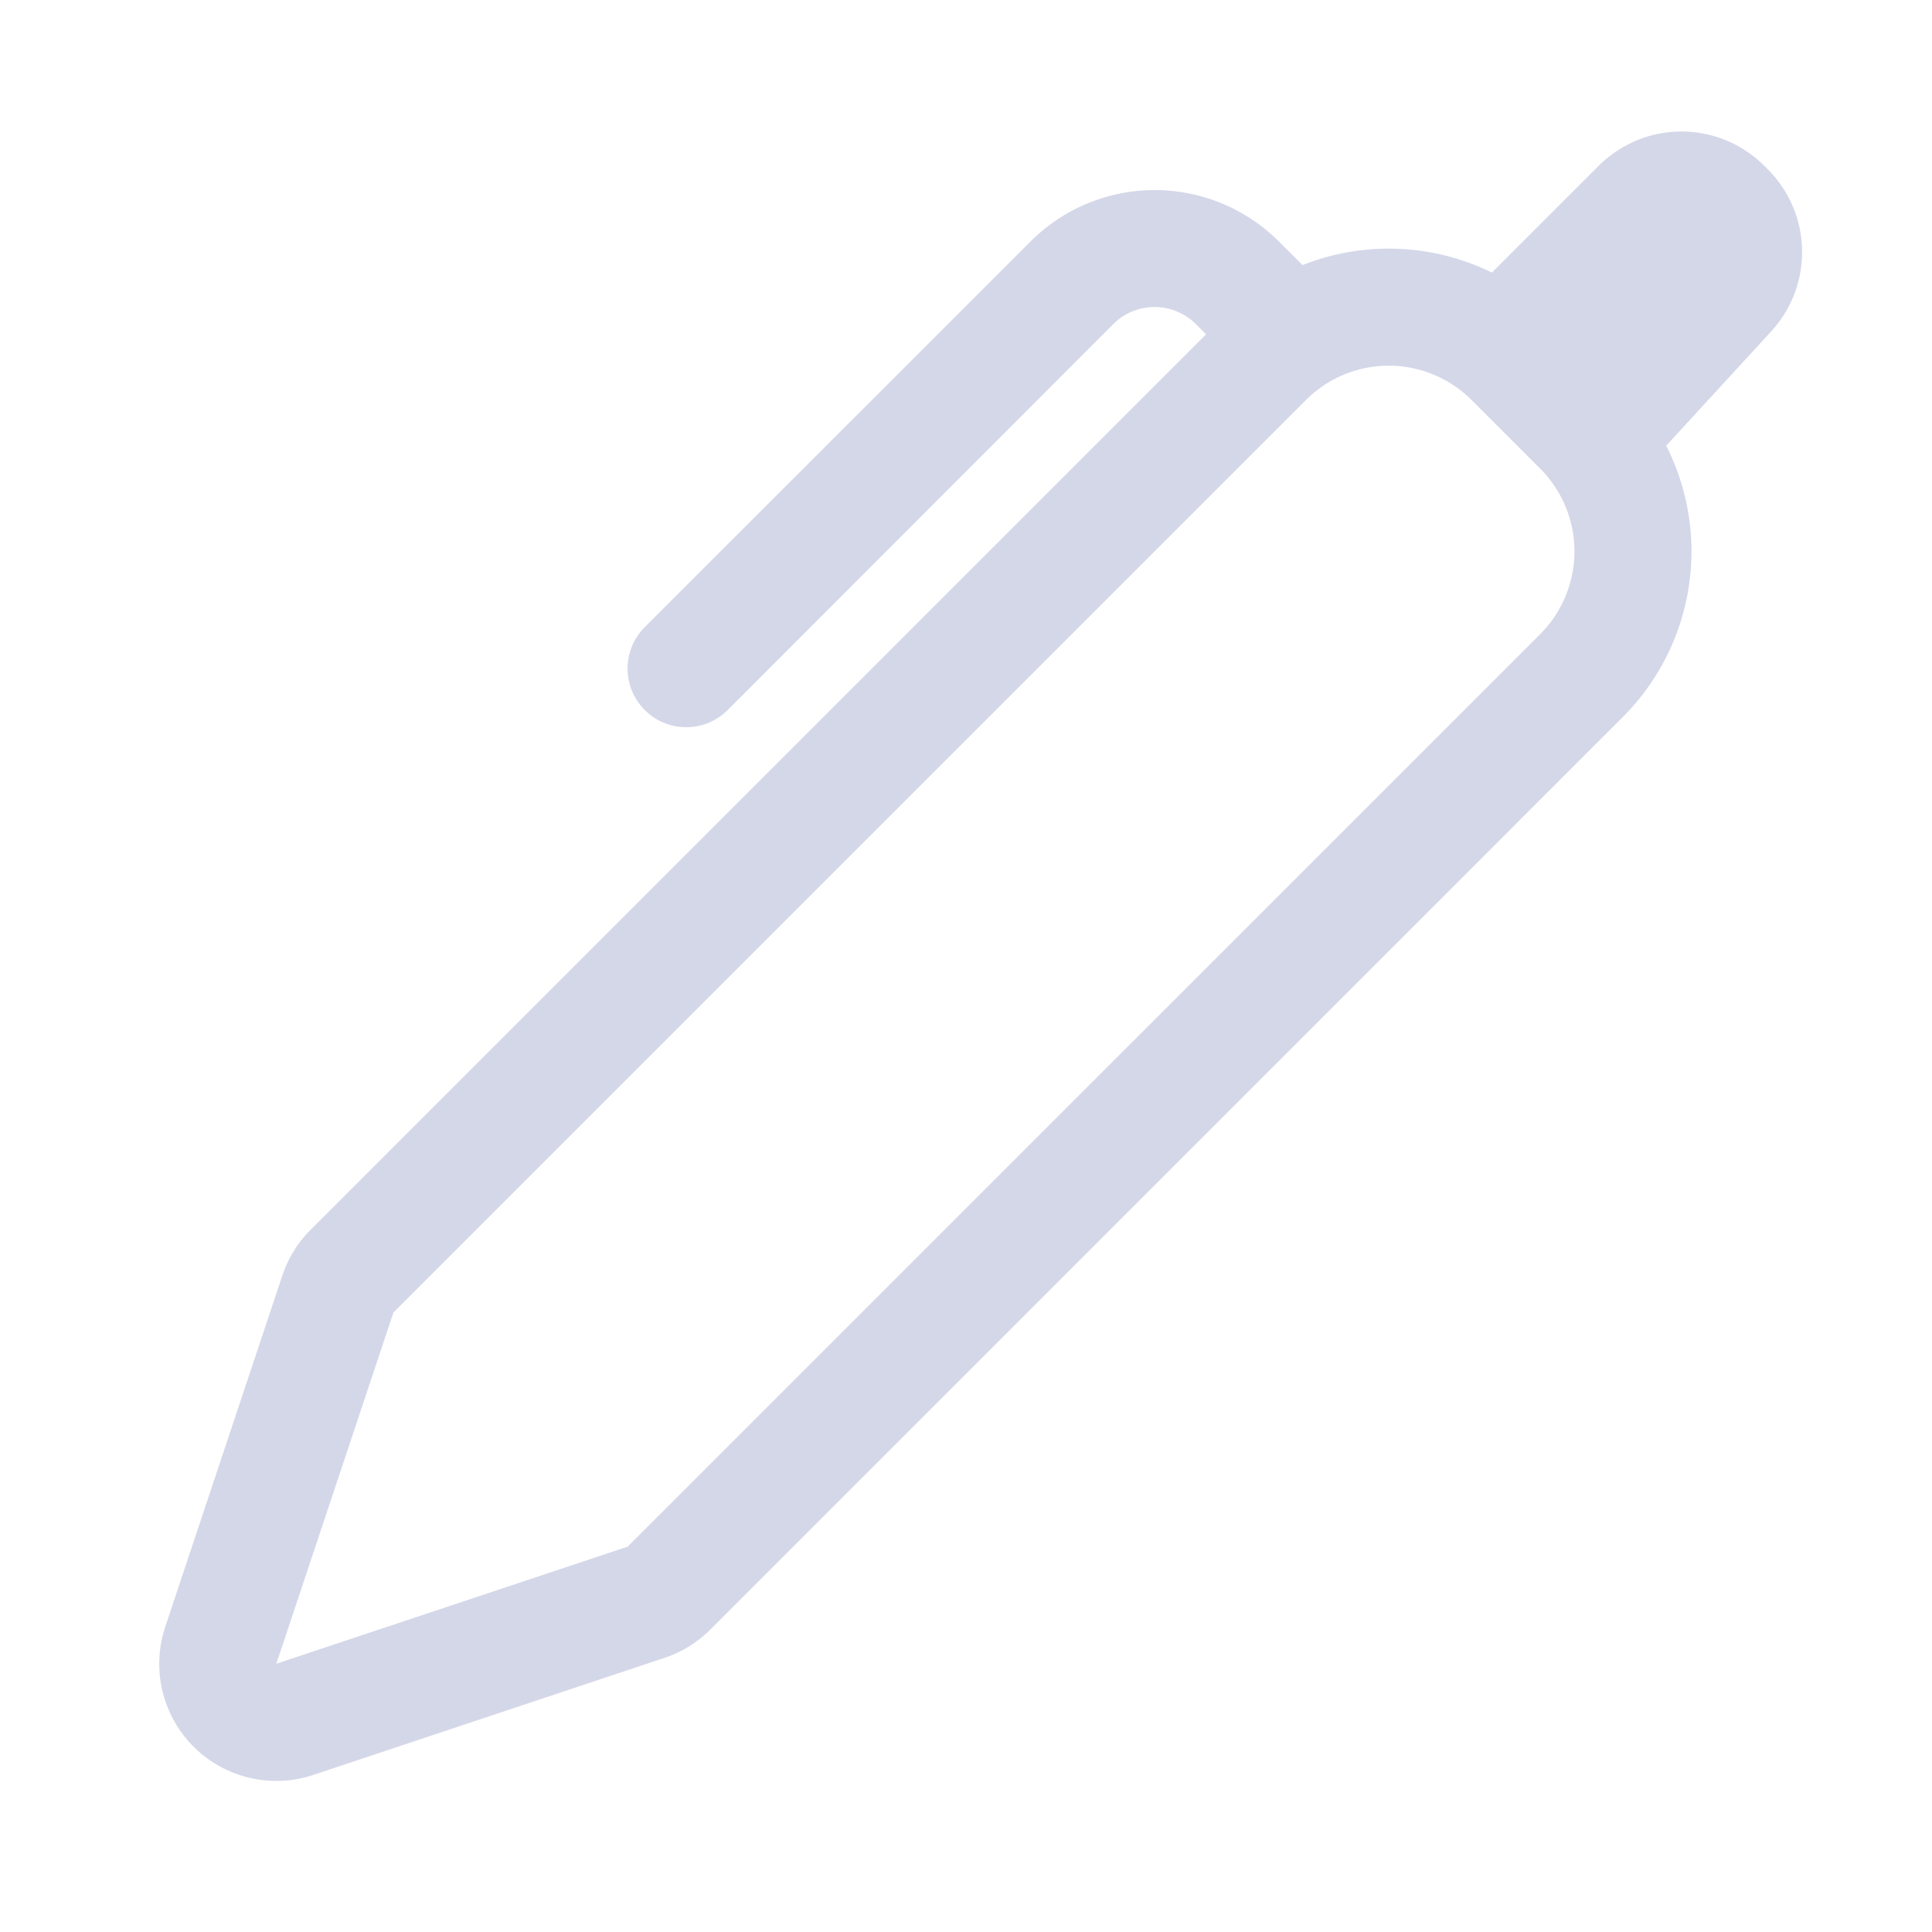 <svg xmlns="http://www.w3.org/2000/svg" fill="none" viewBox="0 0 33 33"><path fill="#d4d7e8" fill-rule="evenodd" d="M12.135 27.832a2 2 0 01-.78.484l-6 2a2 2 0 01-2.532-2.53l2-6a2 2 0 01.484-.782L20.893 5.418a4 4 0 015.656 0L27.72 6.59a4 4 0 010 5.656L12.135 27.832zM6.72 22.418L22.307 6.832a2 2 0 012.828 0l1.172 1.172a2 2 0 010 2.828L10.72 26.418l-6 2 2-6z" clip-rule="evenodd"/><path fill="#d4d7e8" fill-rule="evenodd" d="M20.429 5.538a1 1 0 00-1.416 0l-6.584 6.59a1.001 1.001 0 11-1.416-1.416l6.588-6.586a3 3 0 014.244 0l.586.584a1 1 0 11-1.414 1.416l-.586-.586-.002-.002z" clip-rule="evenodd"/><path fill="#d4d7e8" d="M27.307 2.832a2 2 0 012.828 0l.06.06a2 2 0 01.06 2.766l-2.534 2.76-3-3 2.586-2.586z"/></svg>